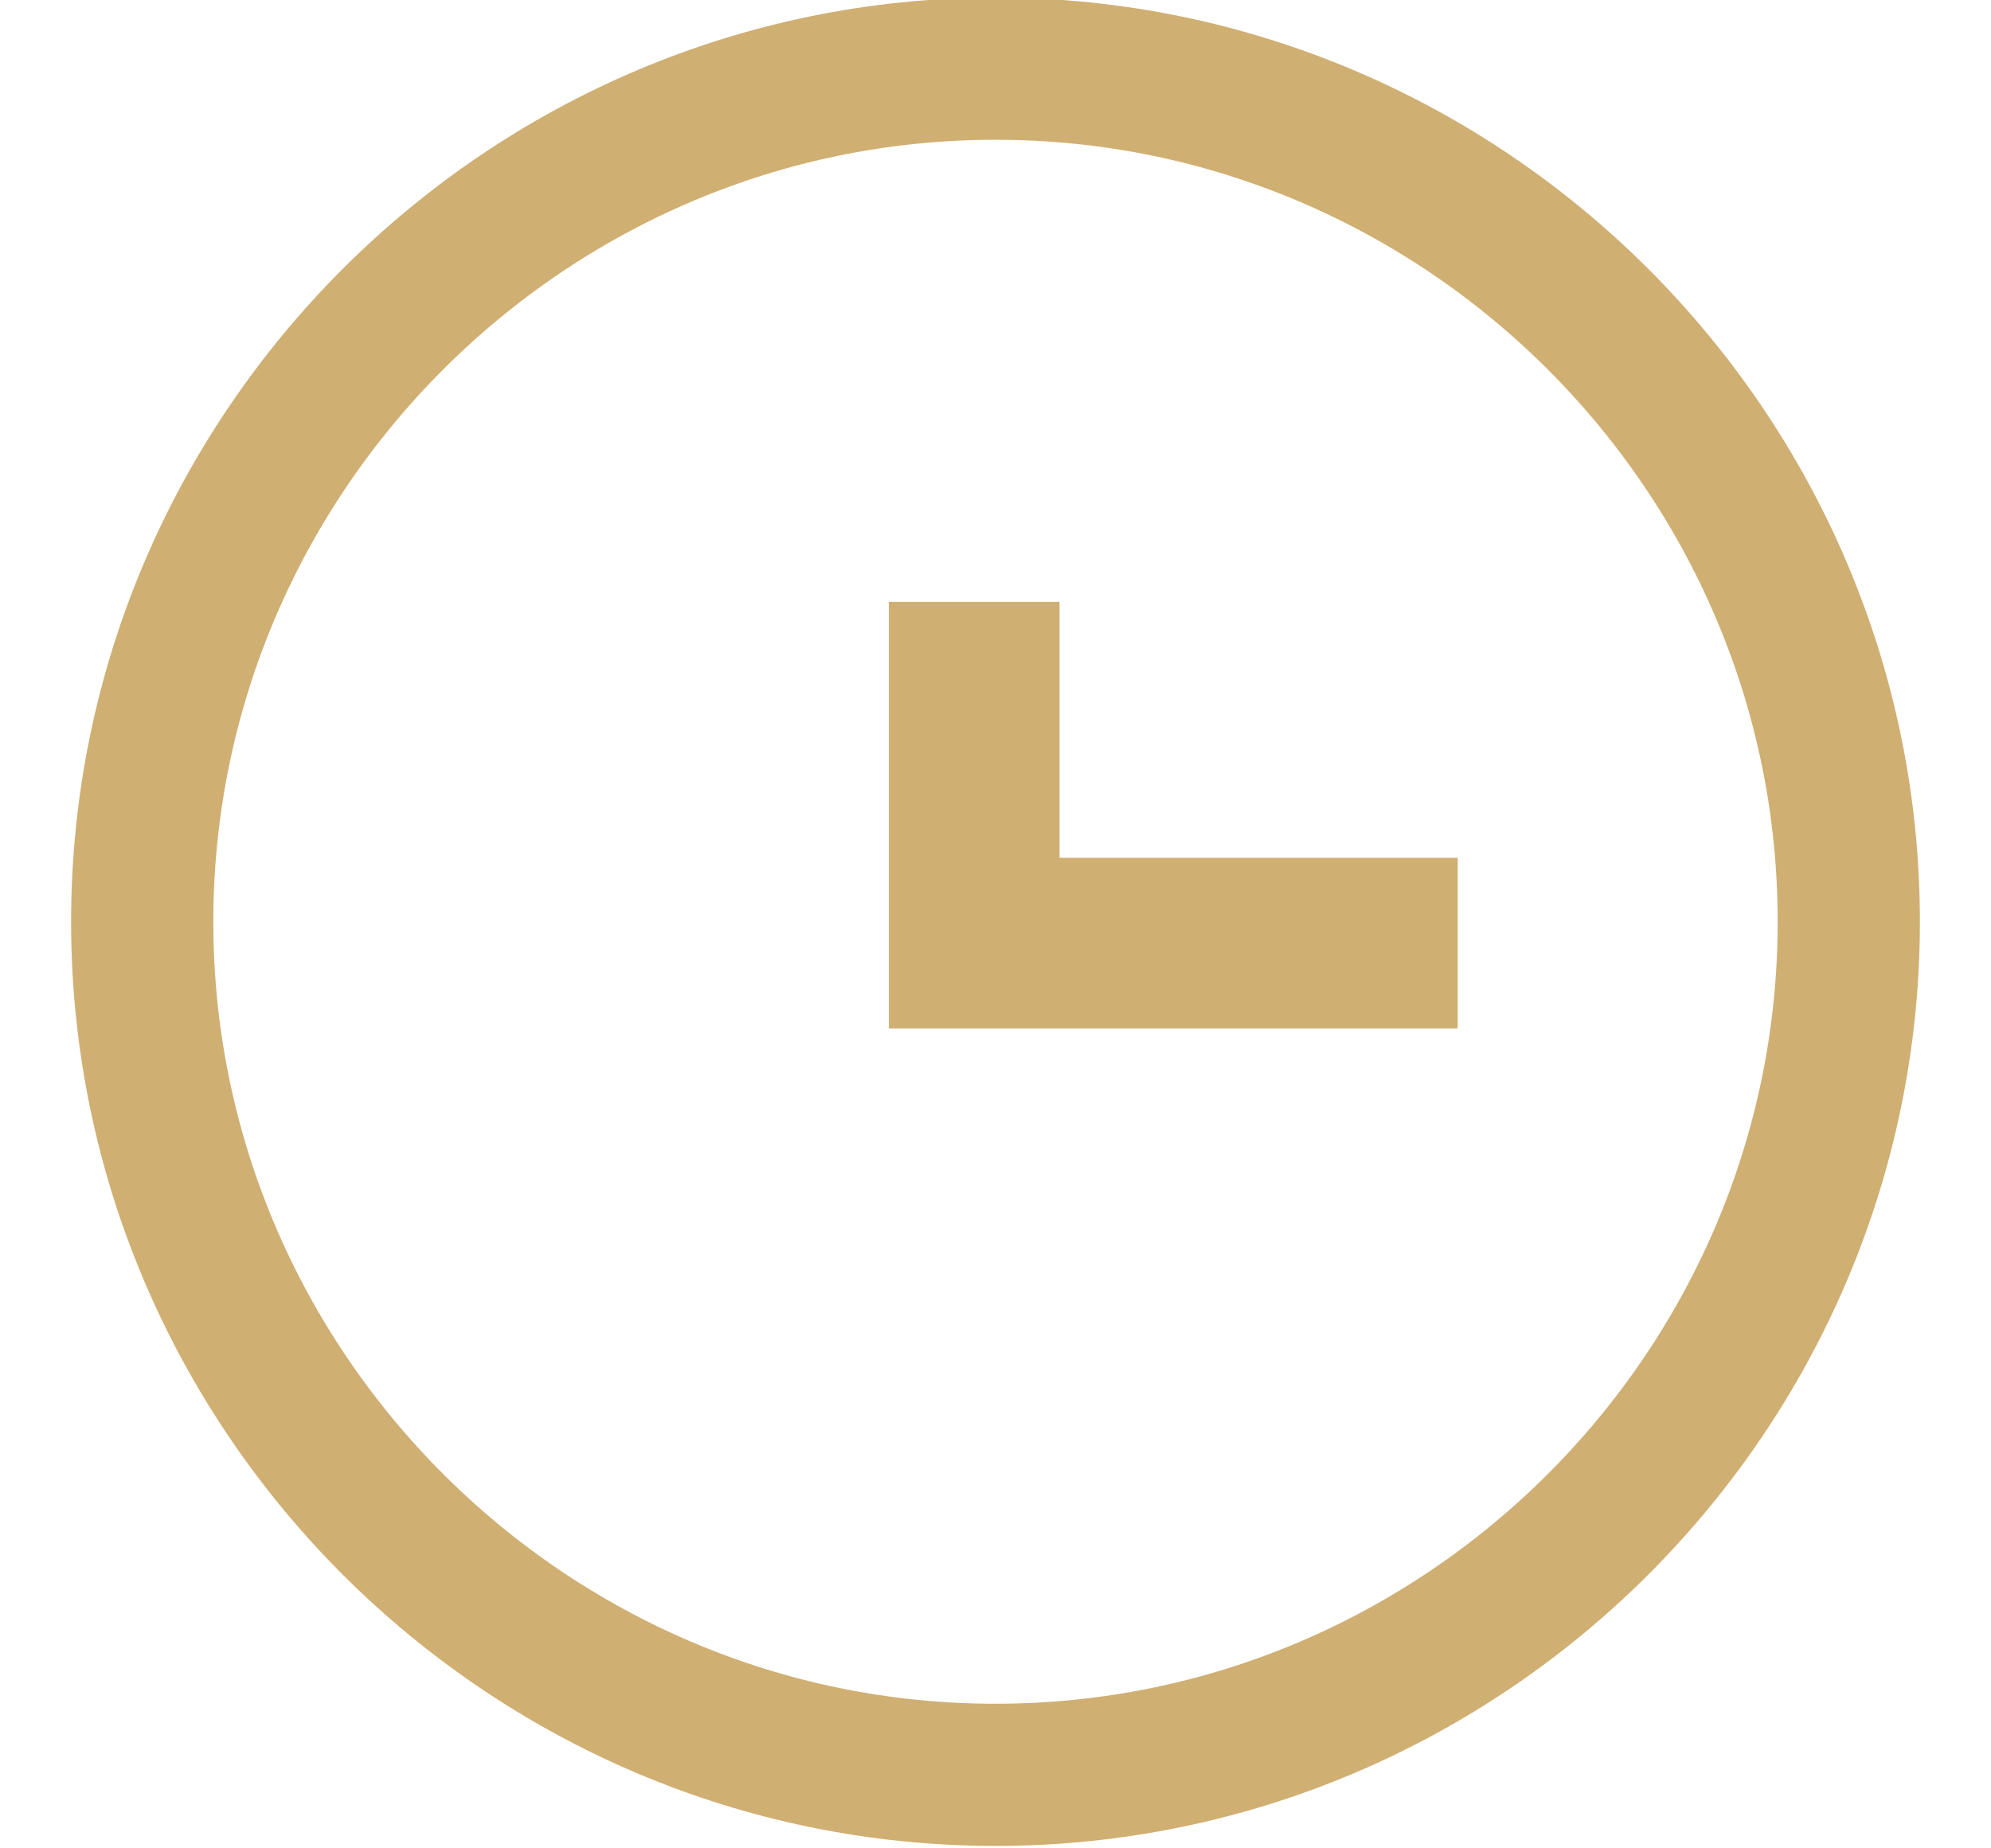 <svg xmlns="http://www.w3.org/2000/svg" width="14" height="13" viewBox="0 0 14 13">
    <g fill="none">
        <path stroke="#d0af73" d="M6 0C2.7 0 0 2.7 0 6s2.7 6 6 6 6-2.7 6-6-2.7-6-6-6z" transform="translate(1 .483)"/>
        <path fill="#d0af73" d="M9.25 6.75L5.25 6.75 5.25 3.75 6.45 3.75 6.45 5.55 9.25 5.55z" transform="translate(1 .483)"/>
    </g>
</svg>
